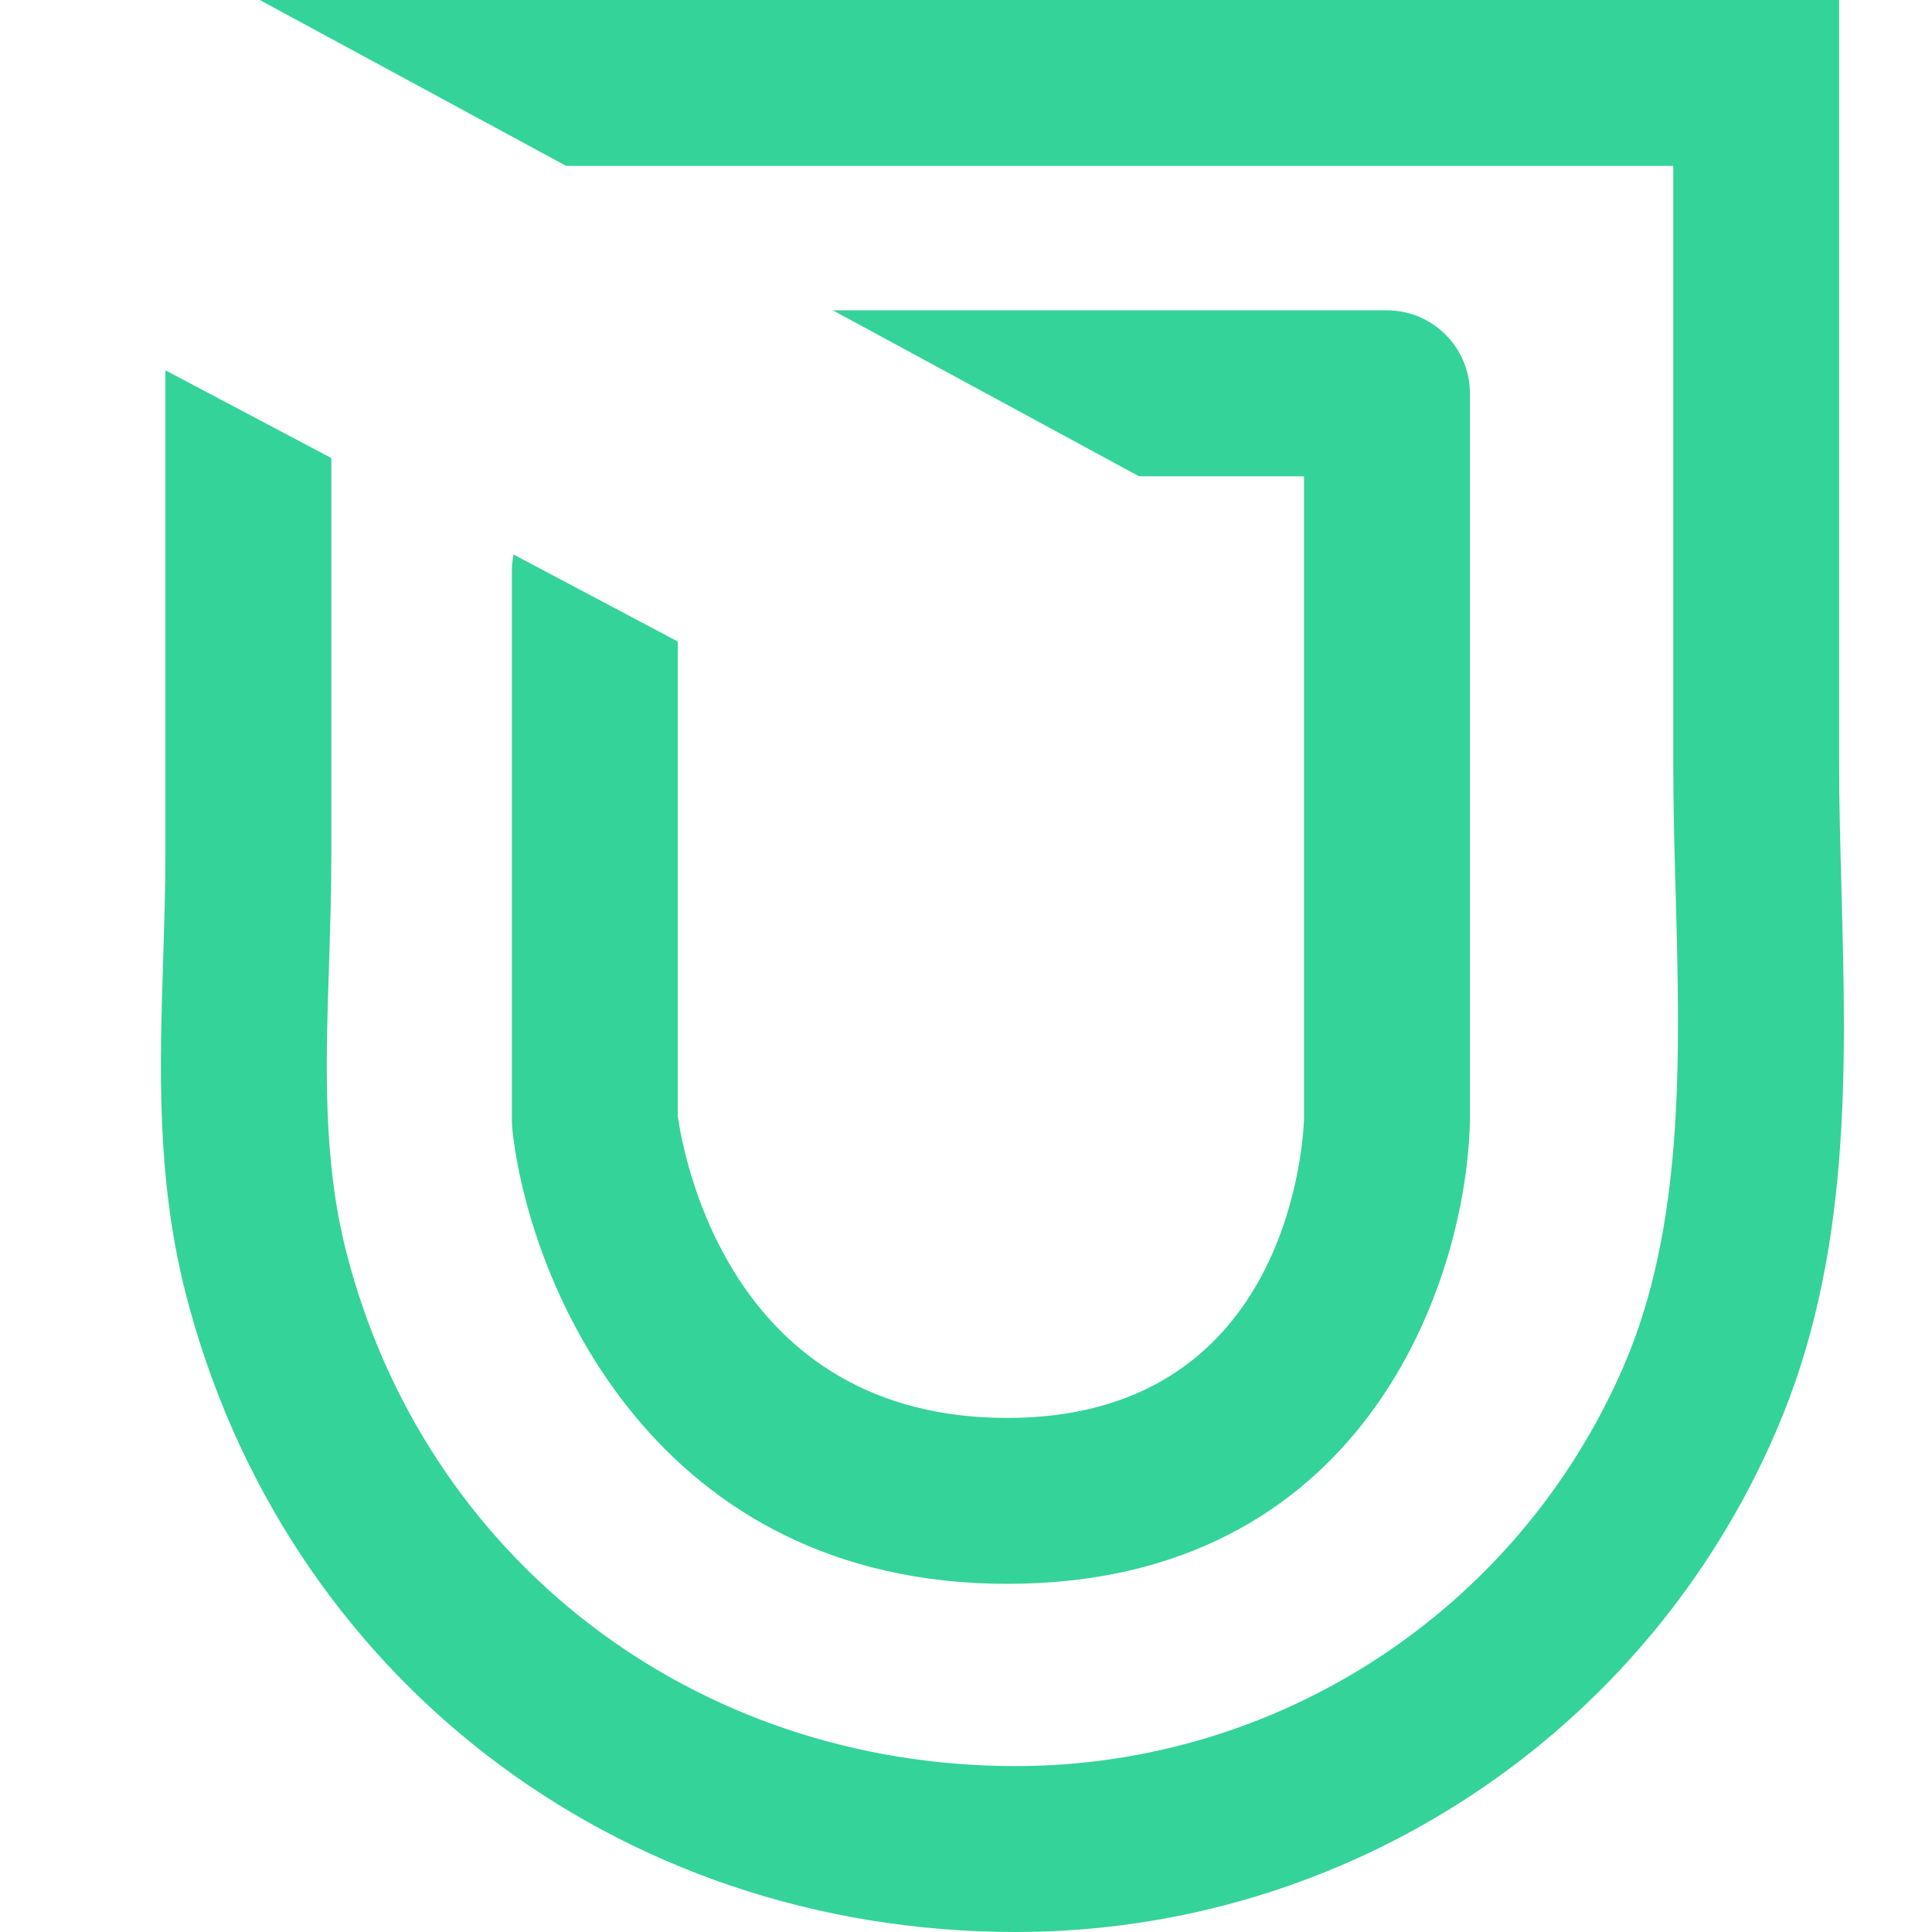 <svg width="24" height="24" viewBox="0 0 24 24" fill="none" xmlns="http://www.w3.org/2000/svg">
<path d="M22.875 11.047C22.861 10.504 22.846 9.991 22.846 9.48V0H3.227L7.033 2.061H20.786V9.48C20.786 10.02 20.801 10.571 20.816 11.103C20.87 13.123 20.927 15.213 20.174 16.961C18.871 19.984 15.903 21.939 12.617 21.939C8.614 21.939 5.271 19.366 4.298 15.538C4.008 14.394 4.047 13.214 4.088 11.962C4.102 11.521 4.116 11.065 4.116 10.607V5.69L2.055 4.6V10.607C2.055 11.032 2.04 11.471 2.028 11.896C1.984 13.234 1.94 14.619 2.301 16.045C3.508 20.803 7.656 24 12.617 24C16.728 24 20.437 21.557 22.065 17.776C23 15.612 22.936 13.291 22.875 11.047Z" fill="#34D399"/>
<path d="M6.359 13.927C6.359 13.967 6.362 14.005 6.366 14.044C6.586 15.991 8.152 19.675 12.513 19.675C16.938 19.675 18.206 15.934 18.259 13.955C18.259 13.946 18.26 13.937 18.26 13.927V4.887C18.26 4.318 17.798 3.855 17.229 3.855H10.346L14.15 5.917H16.199V13.91C16.18 14.329 15.938 17.614 12.513 17.614C9.107 17.614 8.502 14.437 8.419 13.861V7.969L6.379 6.888C6.368 6.951 6.359 7.014 6.359 7.081V13.927Z" fill="#34D399"/>
</svg>
